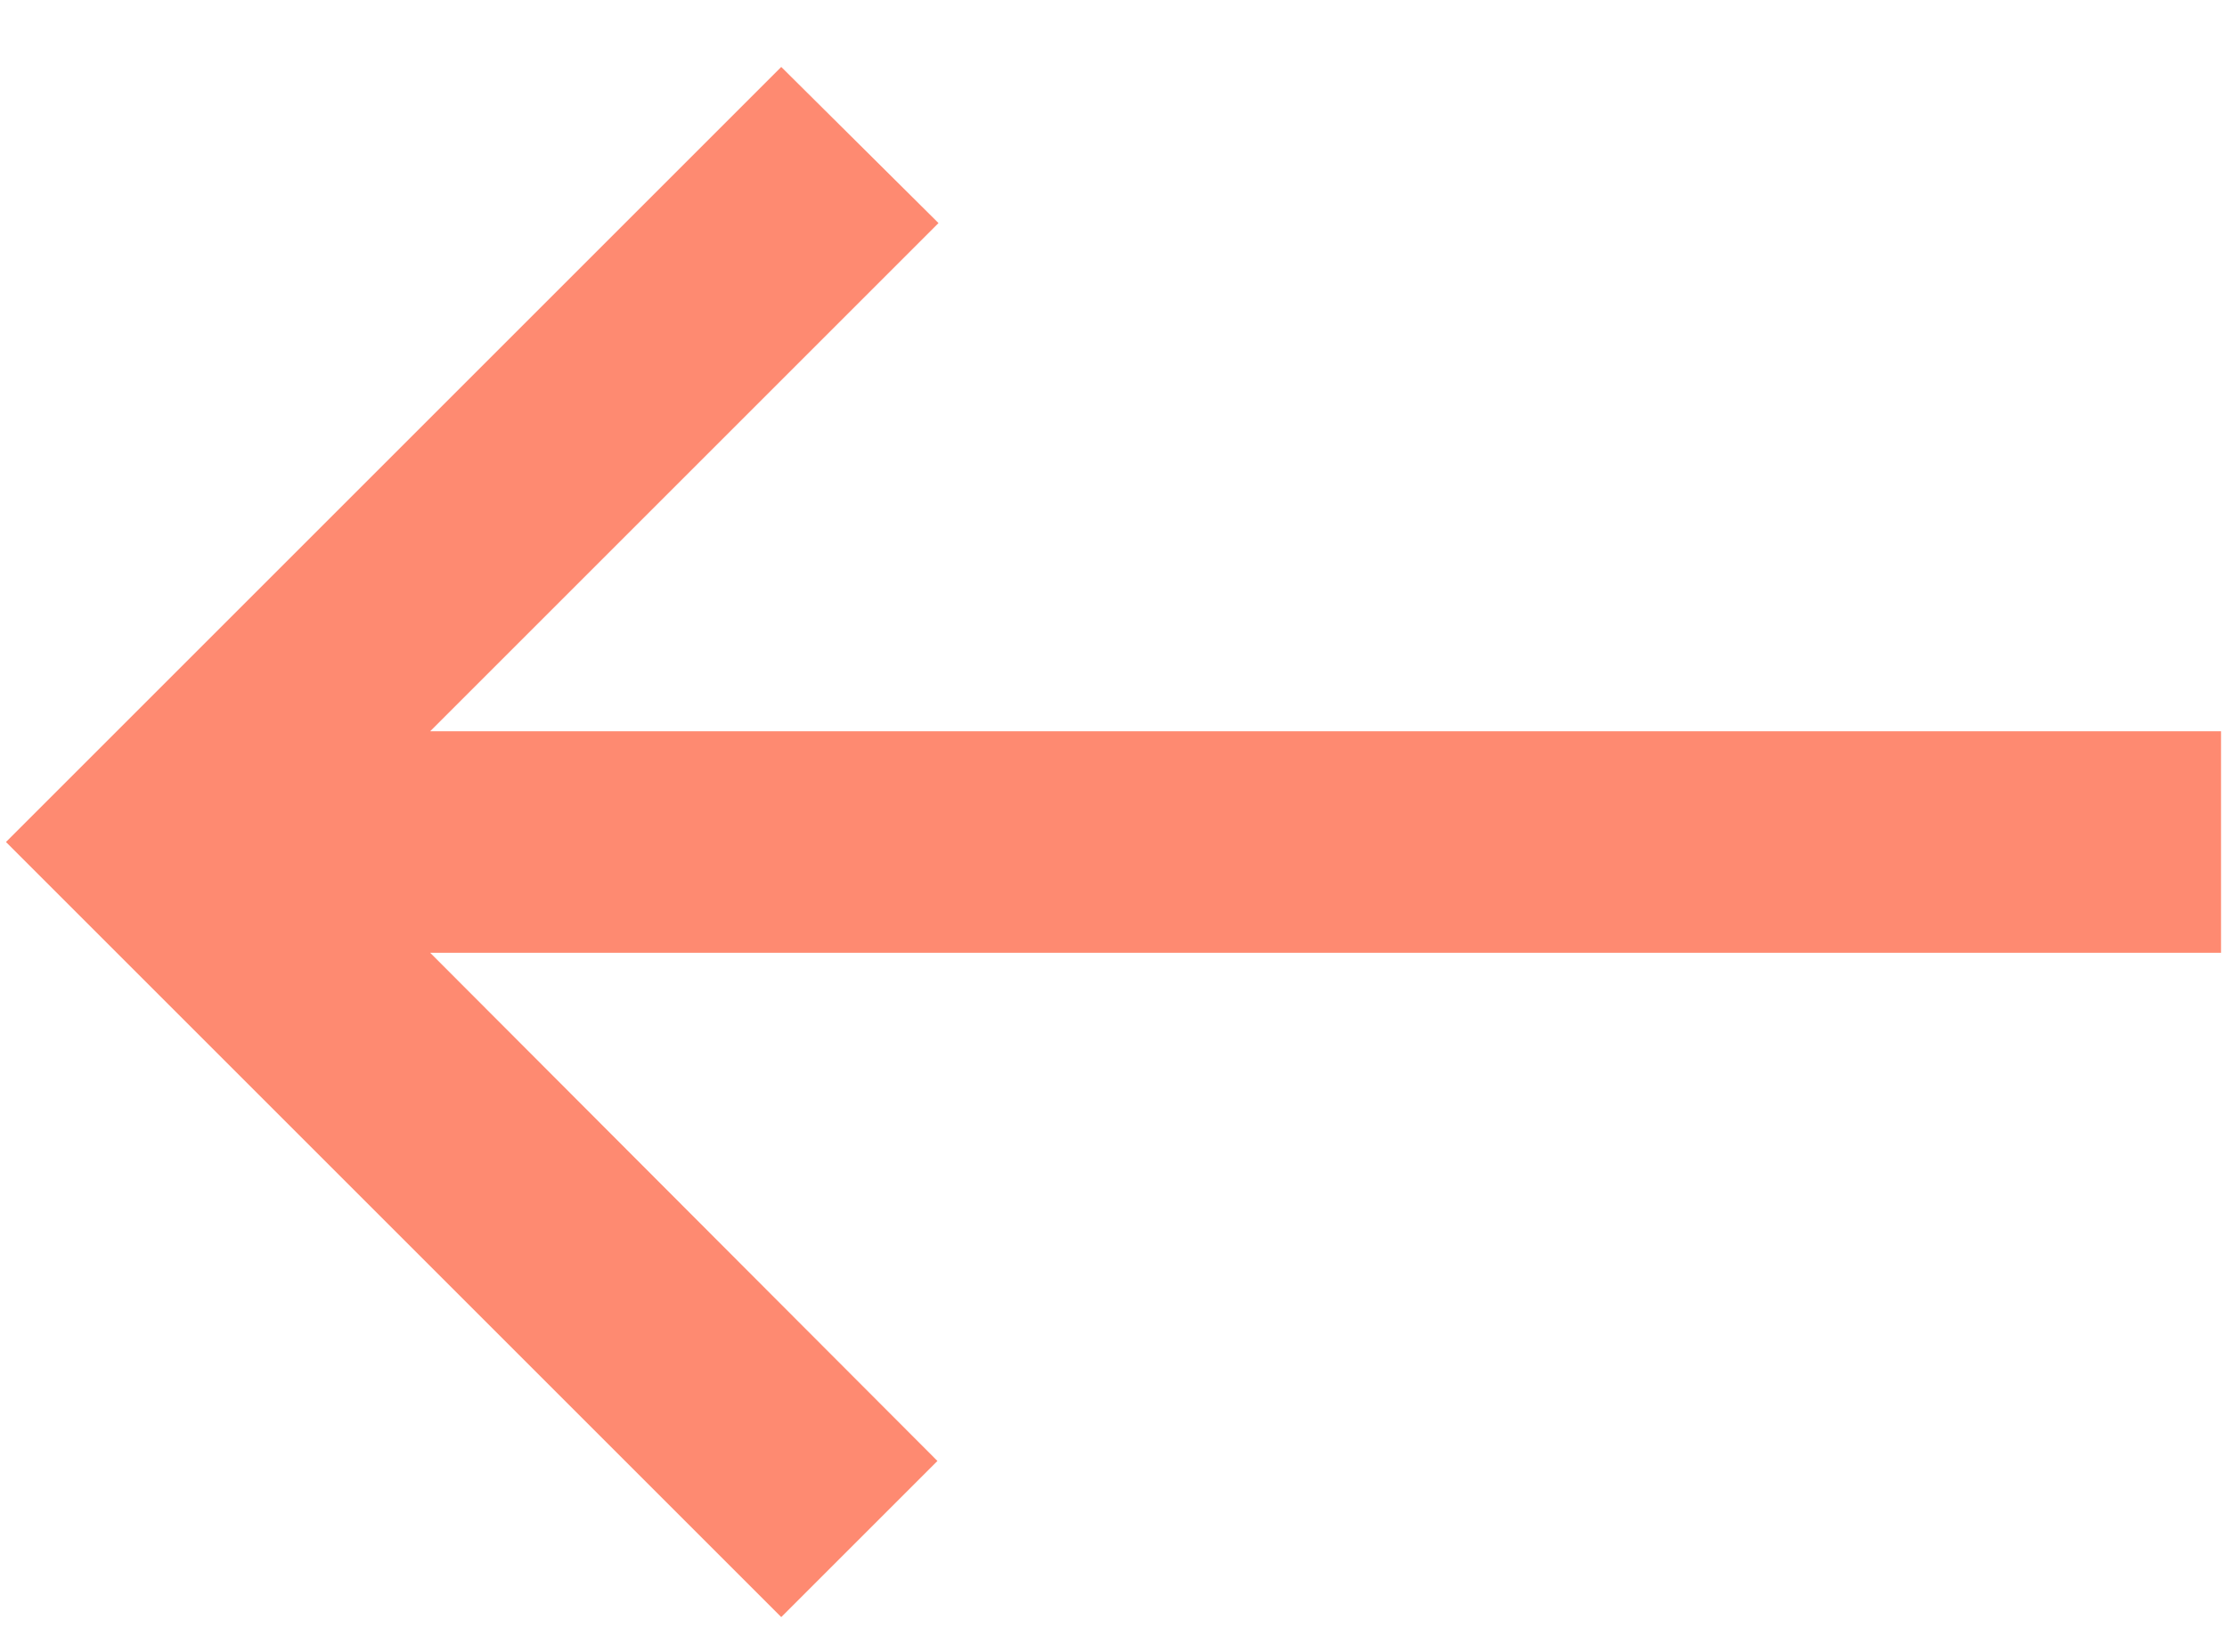 <svg width="31" height="23" viewBox="0 0 31 23" fill="none" xmlns="http://www.w3.org/2000/svg">
<path d="M10.875 22.516L13.049 20.342L5.988 13.266L30.917 13.266L30.917 10.182L5.988 10.182L13.064 3.106L10.875 0.932L0.083 11.724L10.875 22.516Z" fill="#FE8A71"/>
</svg>
